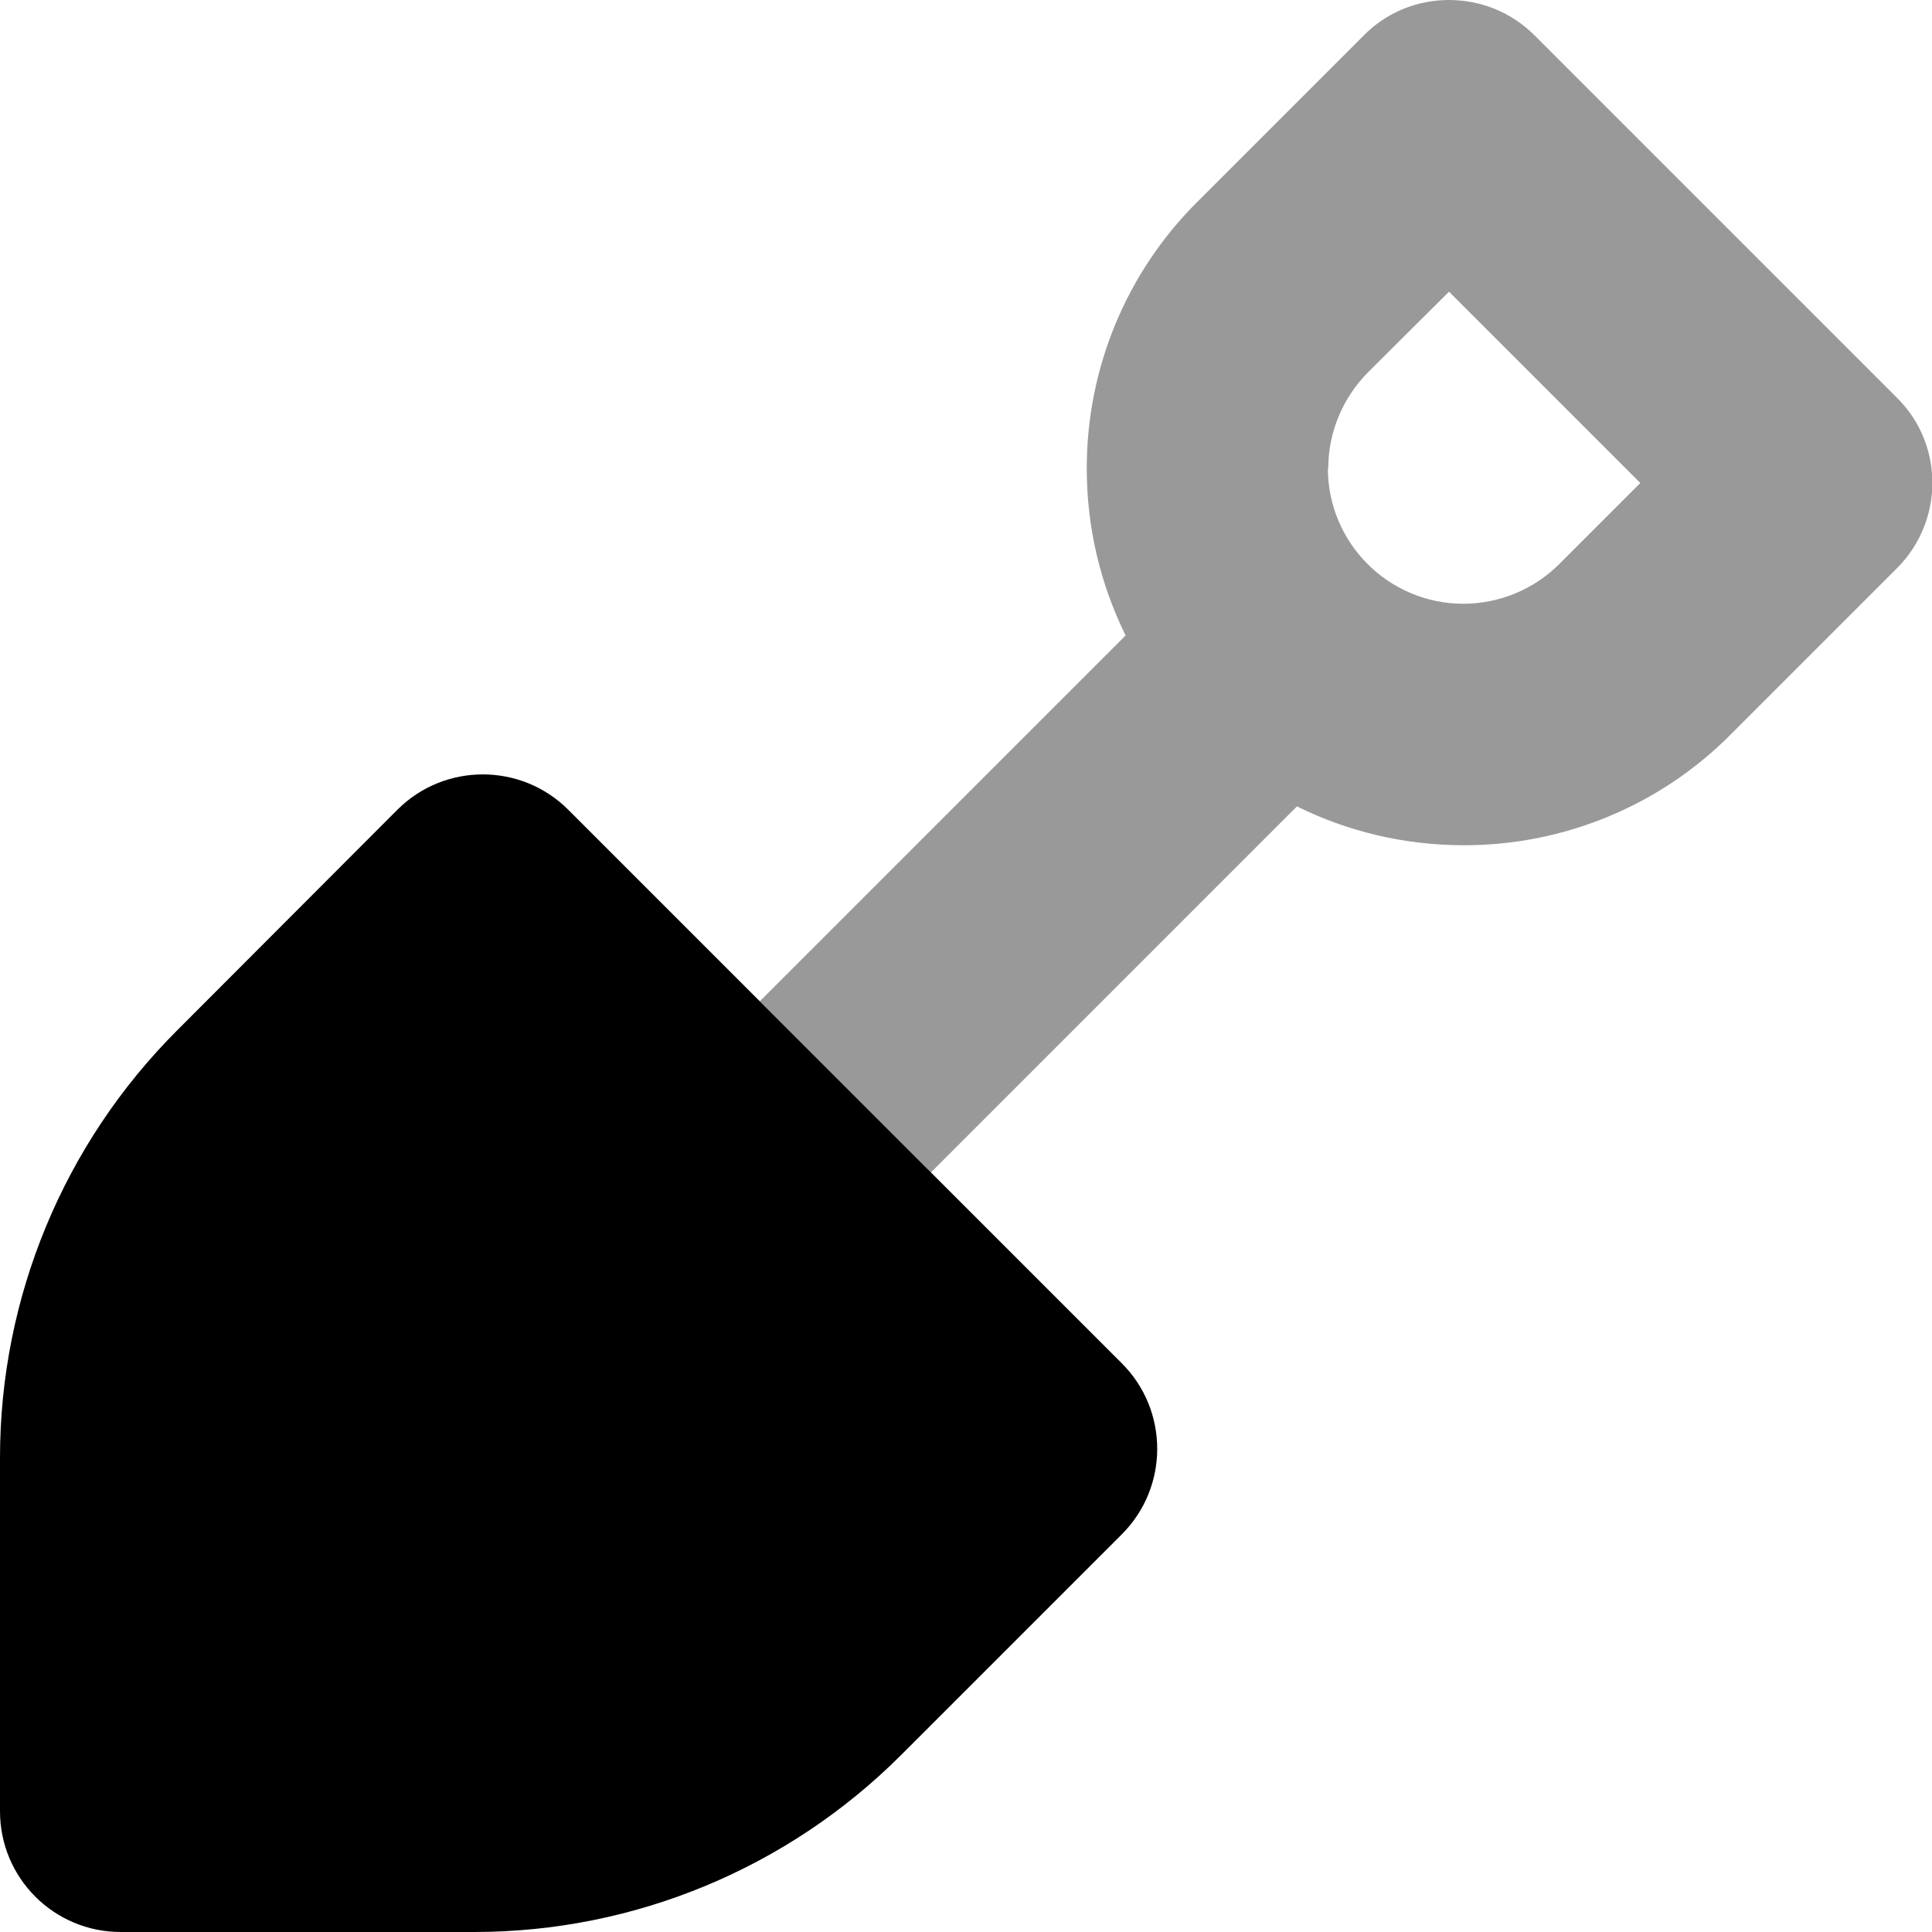<svg xmlns="http://www.w3.org/2000/svg" viewBox="0 0 512 512"><!--! Font Awesome Pro 6.6.0 by @fontawesome - https://fontawesome.com License - https://fontawesome.com/license (Commercial License) Copyright 2024 Fonticons, Inc. --><path class="fa-secondary" style="fill:inherit;opacity:.4;" d="M201.4 265.4c15.1 15.1 30.2 30.2 45.3 45.3l97-97c13.3 6.6 28.4 10.3 44.3 10.3c26.5 0 51.9-10.5 70.6-29.3l44.1-44.1c6.2-6.2 9.4-14.4 9.4-22.6s-3.1-16.4-9.4-22.6l-96-96C400.4 3.1 392.2 0 384 0s-16.4 3.1-22.6 9.4L317.3 53.5C298.5 72.2 288 97.6 288 124.1c0 15.9 3.7 30.9 10.3 44.3l-97 97zM352 124.1c0-9.5 3.8-18.6 10.5-25.4L384 77.3 434.7 128l-21.5 21.5c-6.7 6.7-15.9 10.5-25.4 10.5c-19.8 0-35.9-16.1-35.9-35.9z"/><path class="fa-primary" style="fill:inherit;opacity:1;" d="M0 386.3V480c0 17.7 14.3 32 32 32h93.7c42.4 0 83.1-16.9 113.1-46.9l58.5-58.5c12.5-12.5 12.5-32.8 0-45.3L150.6 214.6c-12.5-12.5-32.8-12.5-45.3 0L46.9 273.1C16.9 303.1 0 343.8 0 386.3z"/></svg>
